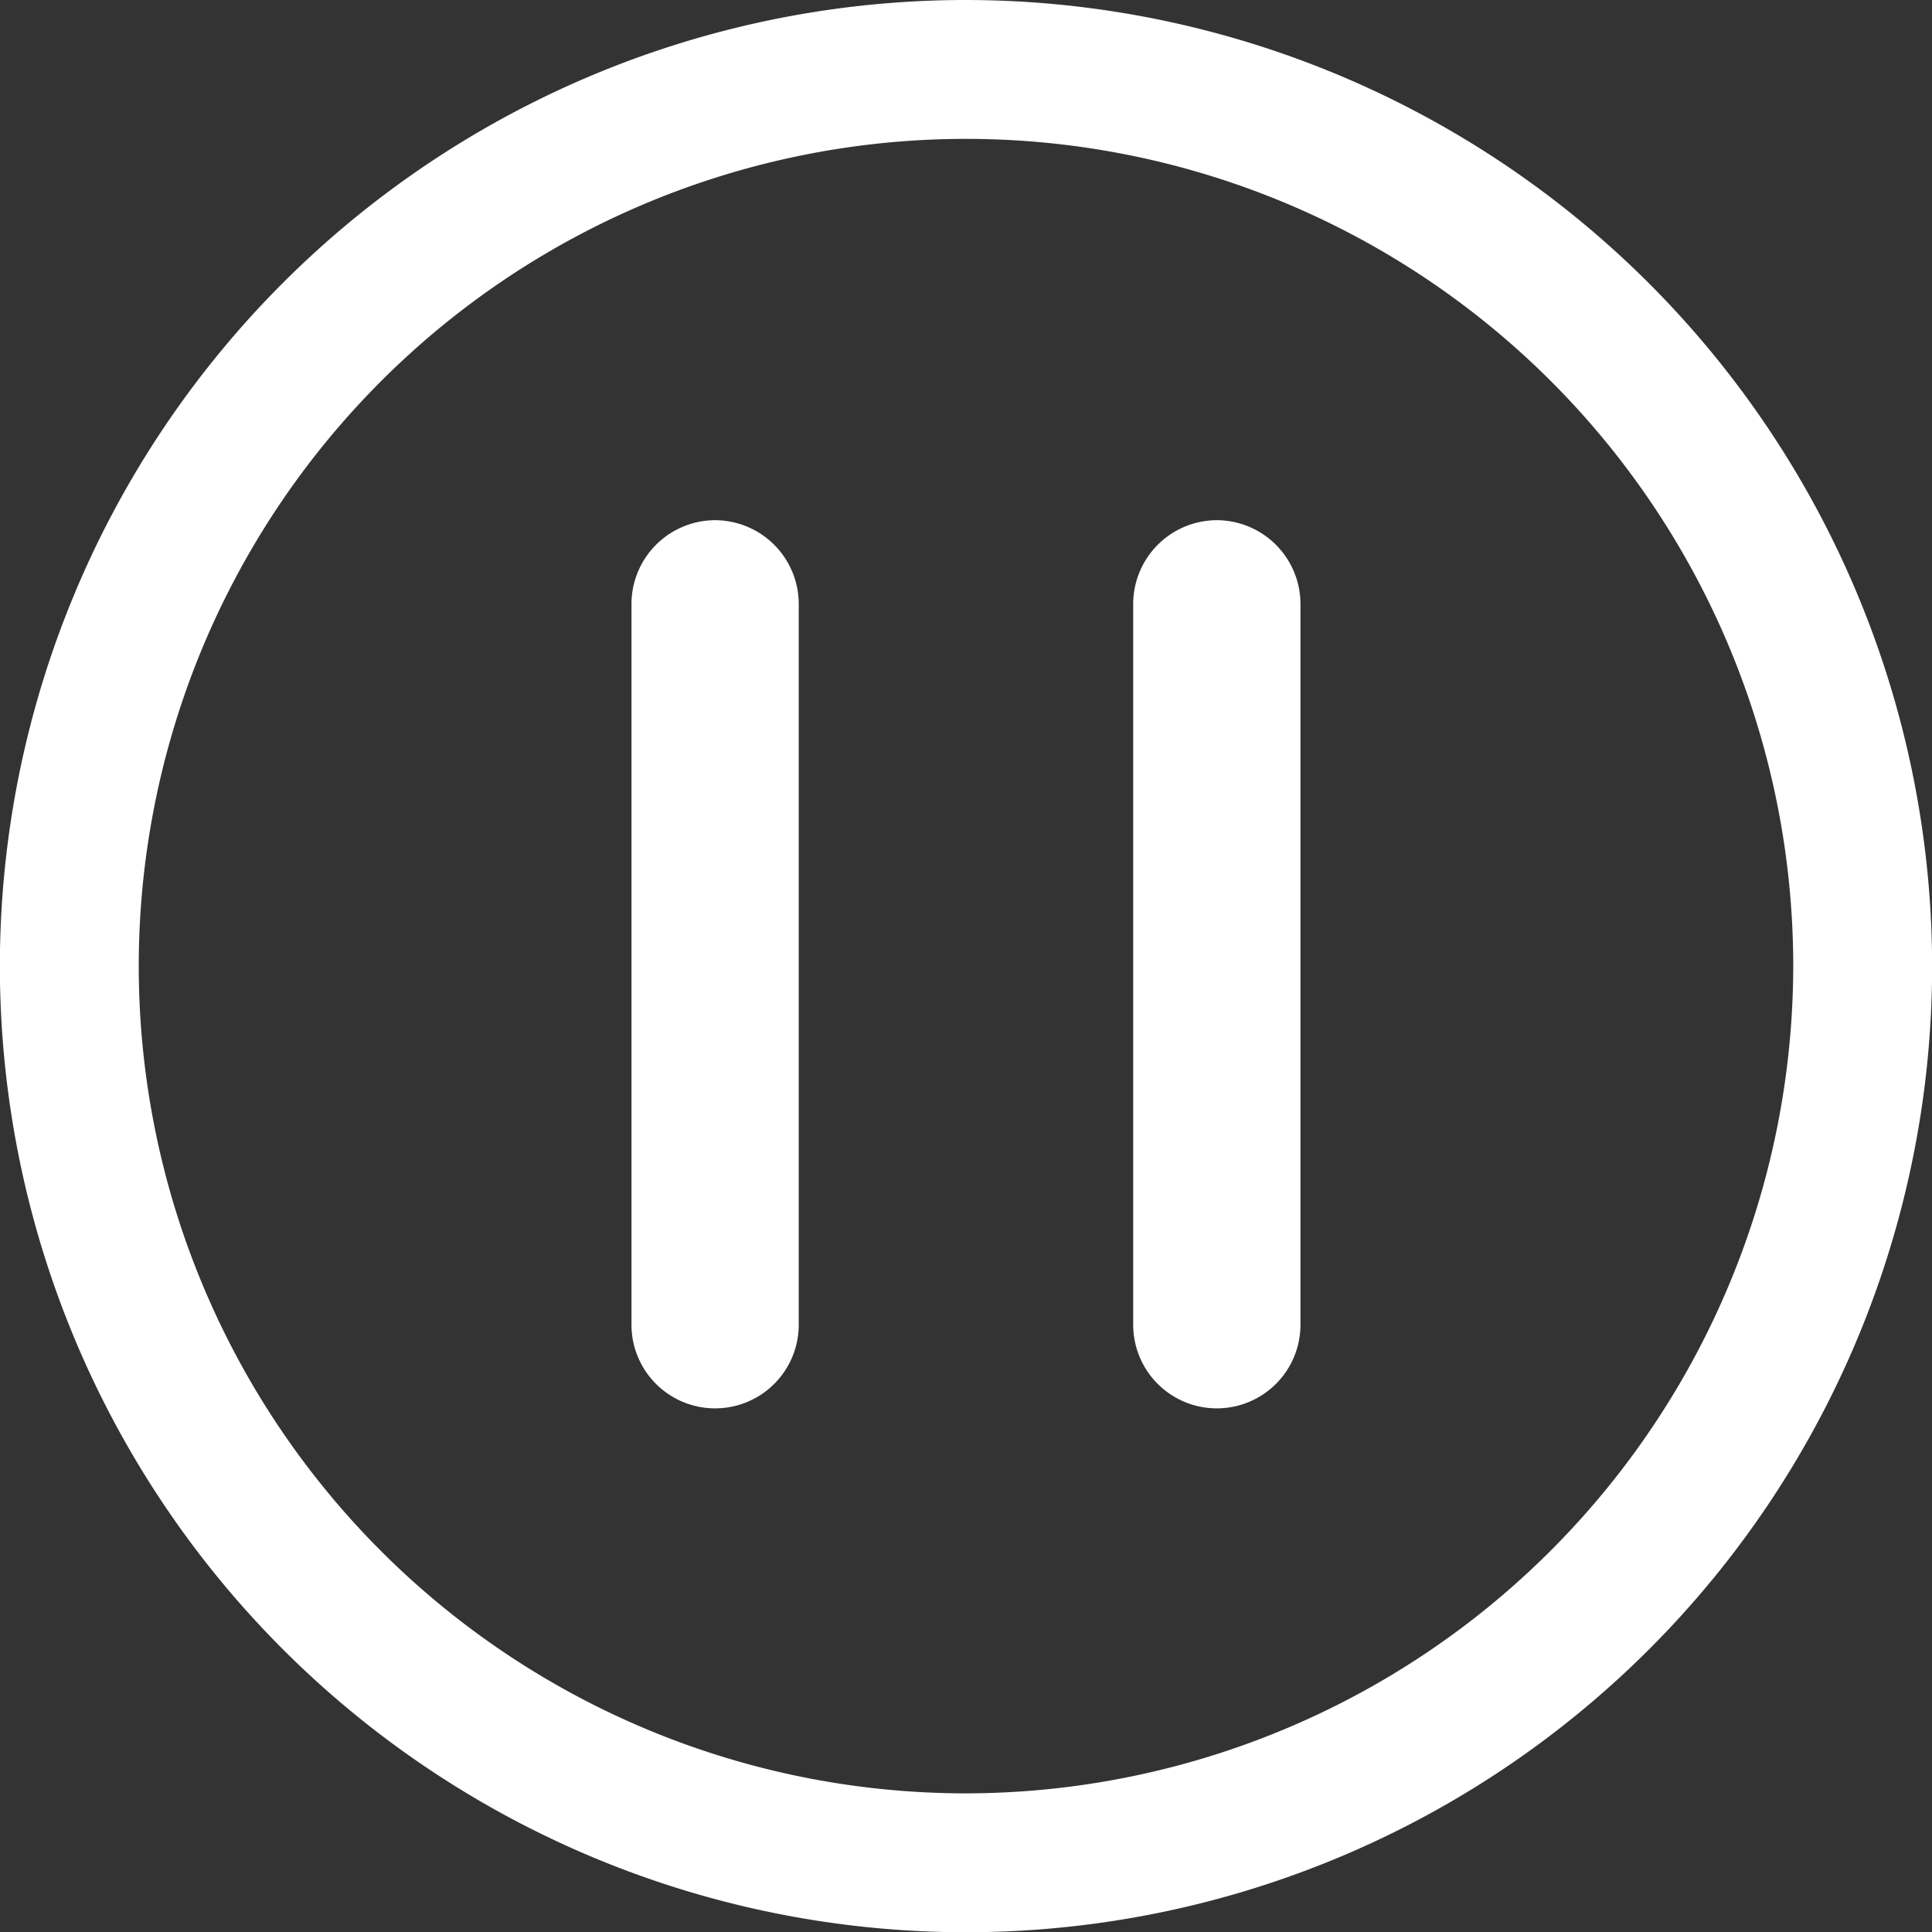 <svg xmlns="http://www.w3.org/2000/svg" width="31.996" height="31.996" viewBox="0 0 31.996 31.996">
  <rect x="0" y="0" width="31.996" height="31.996" fill="#333333" stroke="none"/>
  <g id="组_2370" data-name="组 2370" transform="translate(-284 -962)">
    <path id="路径_1189" data-name="路径 1189" d="M110.014,70.976a16,16,0,1,0,16,16A16.015,16.015,0,0,0,110.014,70.976Zm0,29.7a13.7,13.7,0,1,1,13.7-13.7A13.719,13.719,0,0,1,110.014,100.676Z" transform="translate(189.984 891.024)" fill="#fff"/>
    <path id="路径_1192" data-name="路径 1192" d="M382.005,324.13a1.389,1.389,0,0,0-1.385,1.385v11.939a1.385,1.385,0,0,0,2.77,0V325.515A1.389,1.389,0,0,0,382.005,324.13Zm-8.309,0a1.389,1.389,0,0,0-1.385,1.385v11.939a1.385,1.385,0,1,0,2.77,0V325.515A1.389,1.389,0,0,0,373.7,324.13Z" transform="translate(-77.853 646.485)" fill="#fff"/>
  </g>
</svg>
